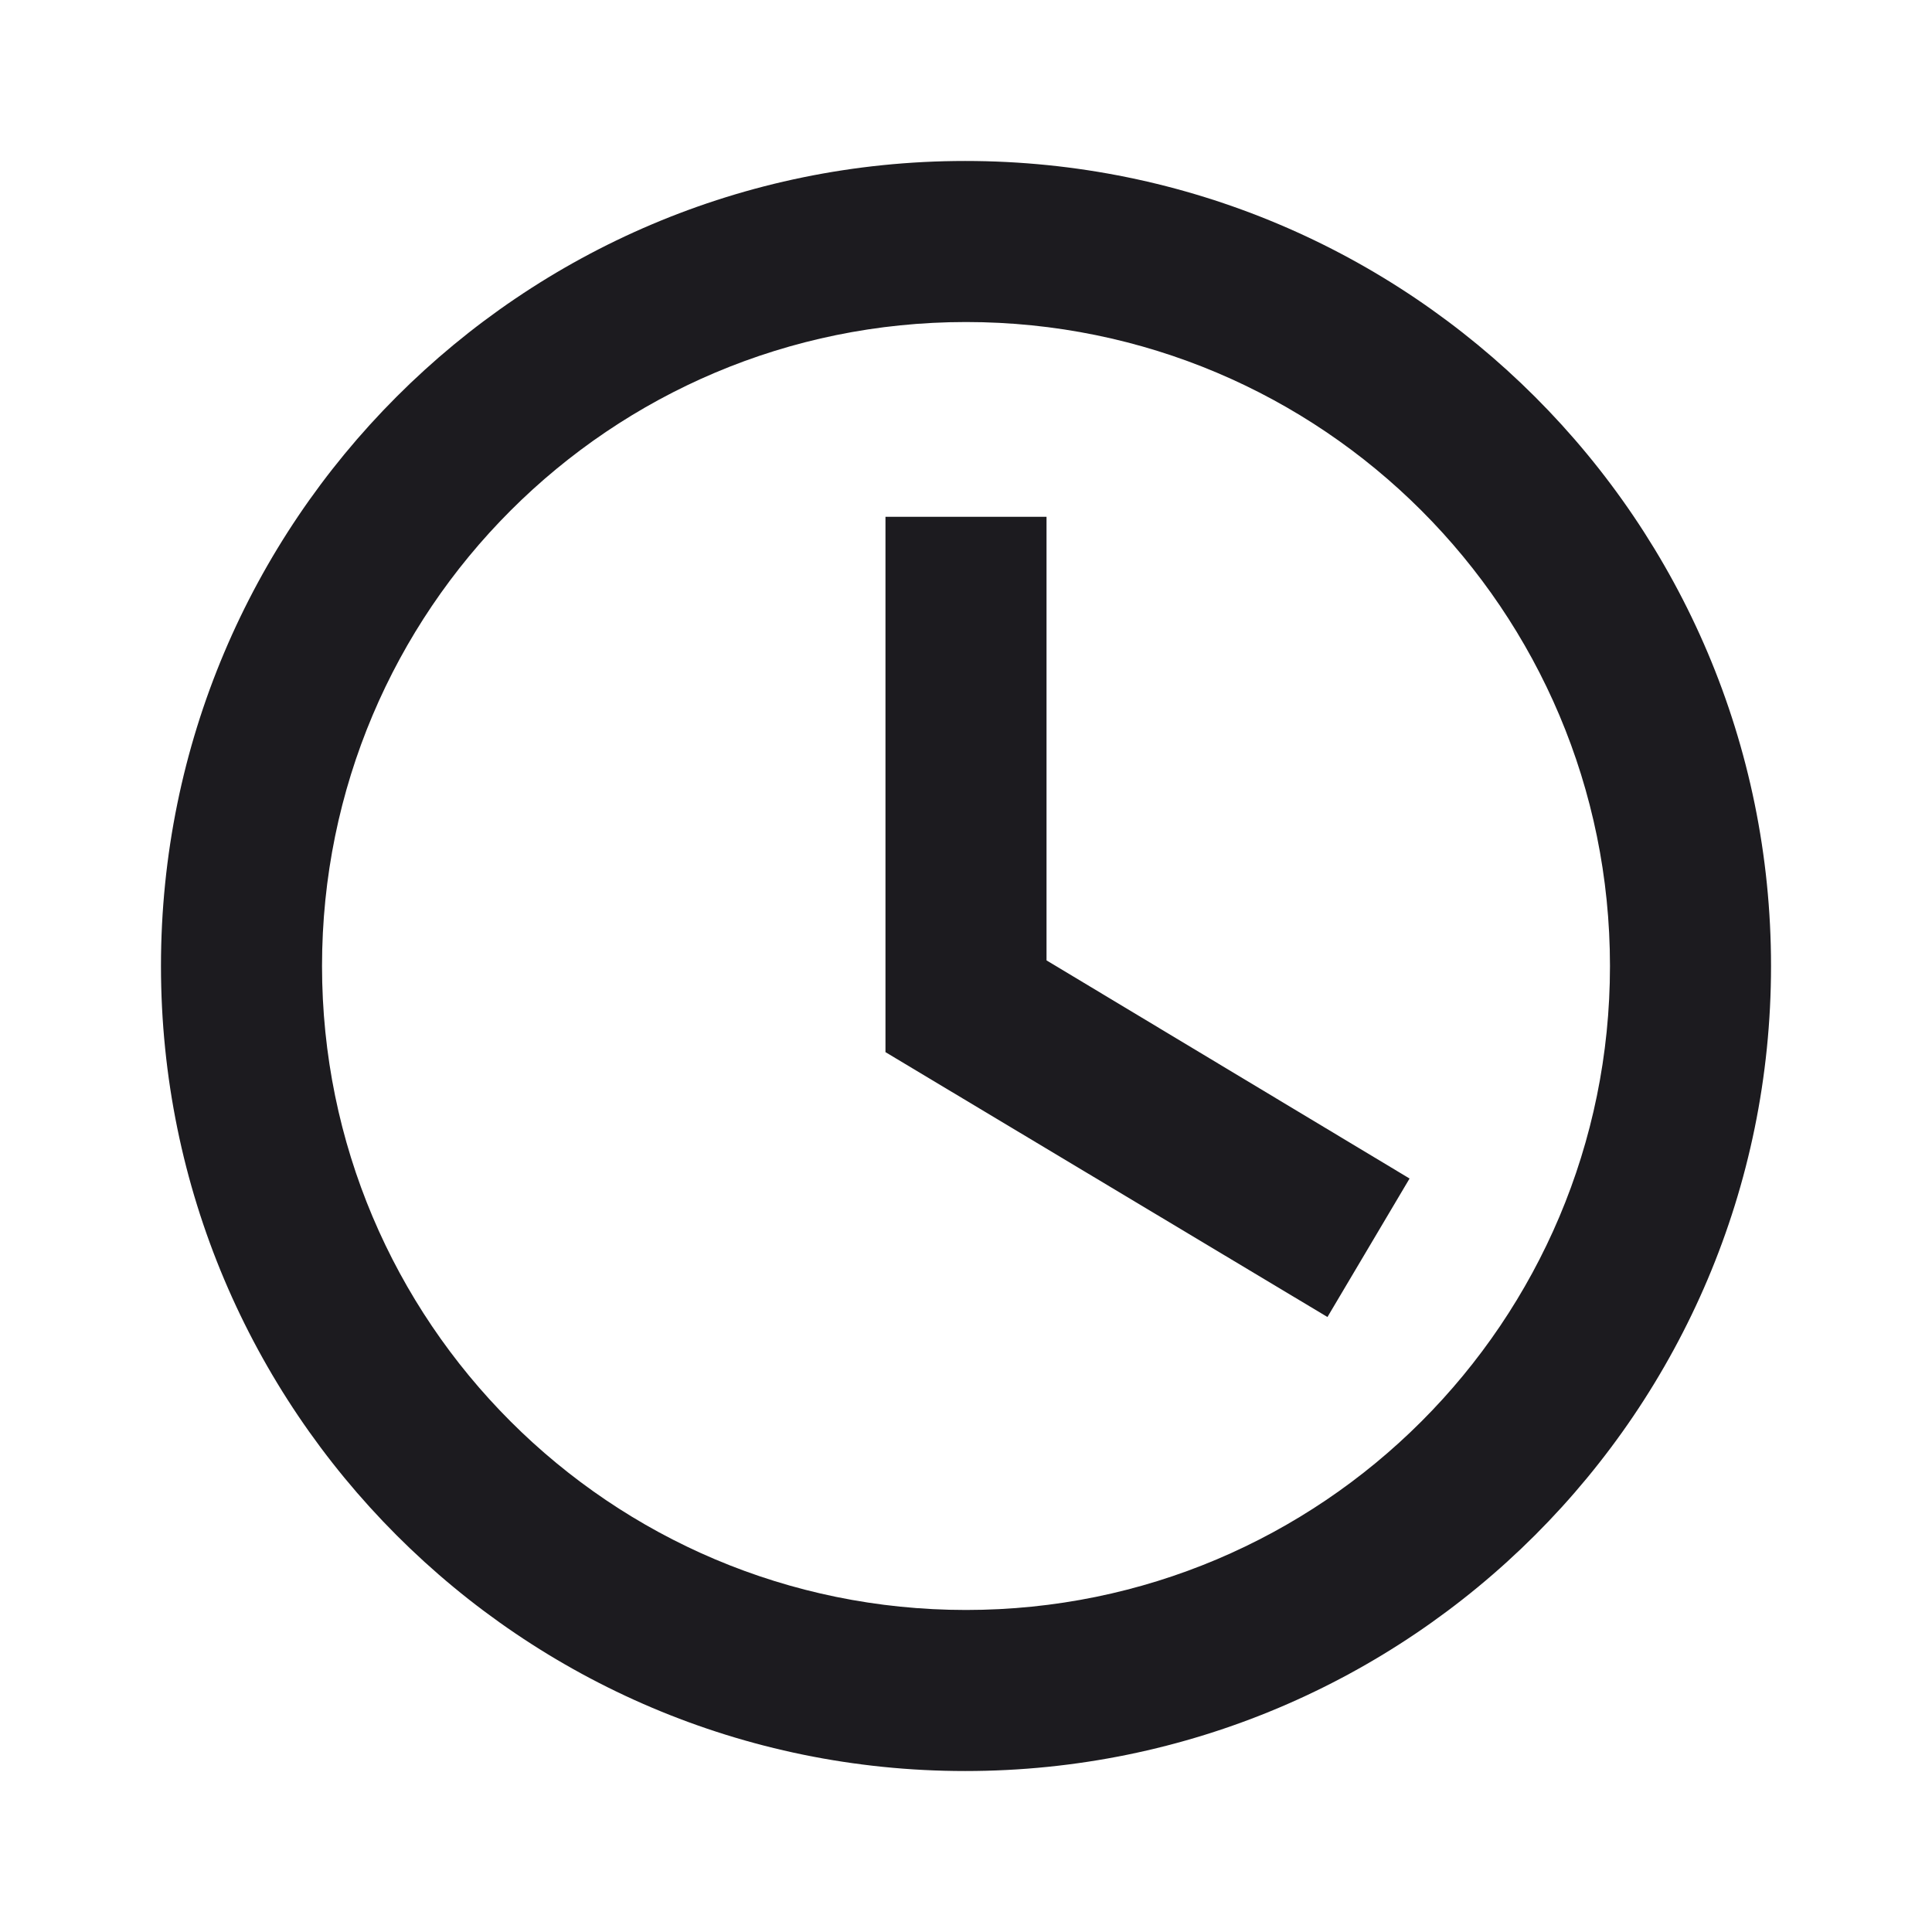 <svg width="22" height="22" viewBox="0 0 22 22" fill="none" xmlns="http://www.w3.org/2000/svg">
<g id="Icons/access_time_24px">
<path id="icon" fill-rule="evenodd" clip-rule="evenodd" d="M10.991 1.833C5.931 1.833 1.833 5.94 1.833 11C1.833 16.06 5.931 20.167 10.991 20.167C16.06 20.167 20.167 16.06 20.167 11C20.167 5.94 16.06 1.833 10.991 1.833ZM11 18.333C6.948 18.333 3.667 15.052 3.667 11C3.667 6.948 6.948 3.667 11 3.667C15.052 3.667 18.333 6.948 18.333 11C18.333 15.052 15.052 18.333 11 18.333ZM10.083 11.981L15.116 14.997L16.051 13.42L11.917 10.936V5.885H10.083V11.981Z" fill="#1C1B1F"/>
</g>
</svg>
